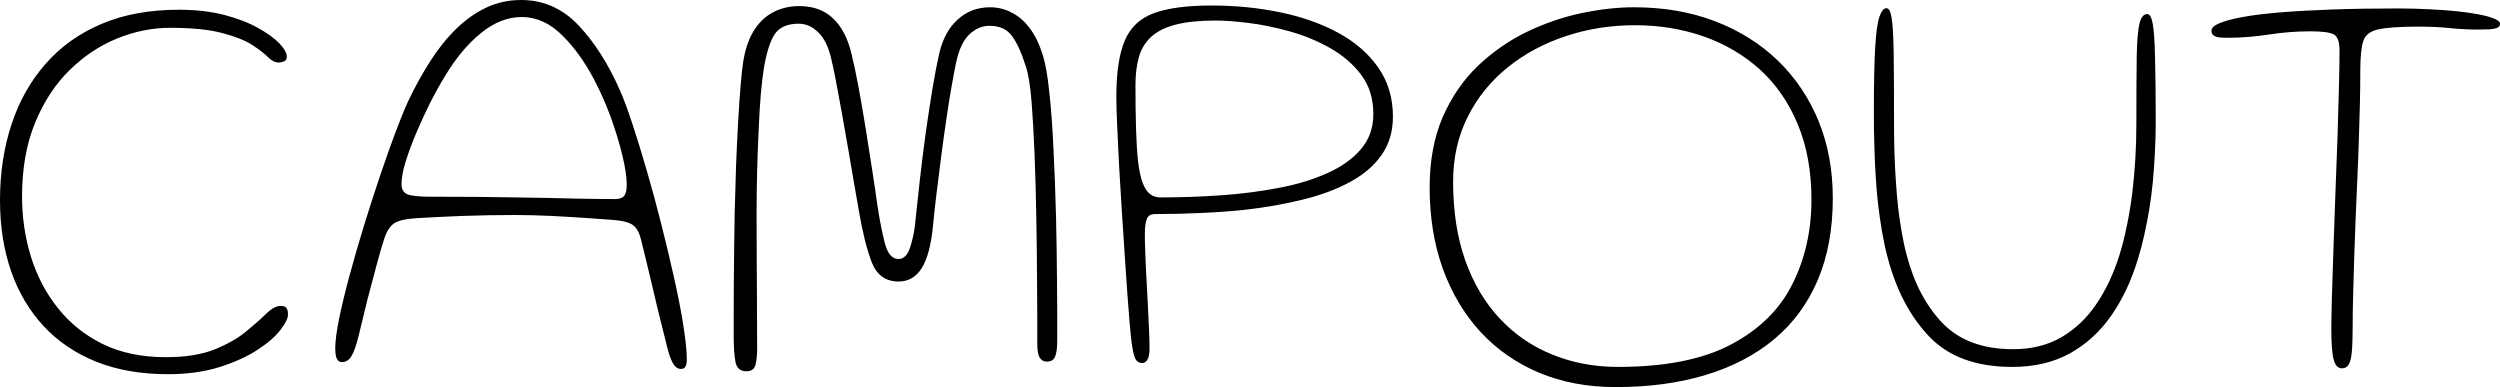 <svg xmlns="http://www.w3.org/2000/svg" viewBox="0 1.8 213.13 33" data-asc="0.645" width="213.13" height="33"><defs/><g><g fill="#000000"><g transform="translate(0, 0)"><path d="M14.30 33.70Q10.88 33.70 8.21 32.64Q5.55 31.57 3.73 29.61Q1.90 27.65 0.95 24.93Q0 22.20 0 18.88Q0 15.38 0.98 12.41Q1.95 9.45 3.88 7.25Q5.80 5.05 8.65 3.84Q11.50 2.63 15.25 2.63Q17.40 2.63 19.11 3.07Q20.83 3.52 22.01 4.19Q23.20 4.85 23.83 5.51Q24.45 6.17 24.45 6.63Q24.45 6.95 24.20 7.04Q23.95 7.13 23.75 7.13Q23.30 7.13 22.85 6.67Q22.40 6.22 21.53 5.65Q20.65 5.07 18.99 4.63Q17.32 4.17 14.50 4.17Q12.25 4.17 10.01 5.07Q7.78 5.97 5.94 7.77Q4.10 9.57 2.99 12.27Q1.88 14.97 1.88 18.55Q1.88 21.23 2.64 23.69Q3.40 26.15 4.94 28.07Q6.47 30 8.76 31.13Q11.05 32.25 14.13 32.25Q16.65 32.25 18.29 31.59Q19.93 30.93 20.98 30.06Q22.03 29.20 22.70 28.54Q23.38 27.88 23.93 27.88Q24.28 27.88 24.41 28.04Q24.55 28.20 24.55 28.63Q24.55 29.10 23.89 29.95Q23.23 30.80 21.91 31.65Q20.60 32.50 18.69 33.10Q16.78 33.70 14.30 33.70ZM58.05 33.25Q57.63 33.25 57.35 32.74Q57.08 32.23 56.88 31.40Q56.65 30.50 56.33 29.19Q56 27.88 55.68 26.50Q55.35 25.13 55.08 23.98Q54.80 22.82 54.65 22.23Q54.45 21.38 53.99 21.01Q53.53 20.65 52.28 20.55Q51.65 20.50 50.21 20.40Q48.78 20.30 47.06 20.21Q45.35 20.13 43.88 20.13Q41.65 20.13 39.38 20.21Q37.10 20.30 35.50 20.40Q34.18 20.48 33.63 20.82Q33.08 21.17 32.75 22.17Q32.45 23.10 32.08 24.49Q31.70 25.88 31.31 27.40Q30.93 28.93 30.60 30.32Q30.28 31.65 29.96 32.16Q29.65 32.67 29.15 32.67Q28.98 32.67 28.84 32.55Q28.70 32.42 28.64 32.16Q28.58 31.90 28.58 31.50Q28.58 30.63 28.90 29.01Q29.23 27.40 29.78 25.36Q30.33 23.32 31.00 21.13Q31.68 18.92 32.38 16.85Q33.08 14.77 33.71 13.09Q34.35 11.40 34.80 10.42Q35.68 8.57 36.69 7Q37.70 5.42 38.89 4.26Q40.08 3.10 41.45 2.45Q42.83 1.80 44.43 1.80Q47.28 1.80 49.33 3.97Q51.38 6.15 52.85 9.50Q53.30 10.50 53.89 12.29Q54.48 14.07 55.13 16.31Q55.78 18.55 56.38 20.92Q56.98 23.30 57.48 25.54Q57.98 27.77 58.26 29.57Q58.55 31.38 58.55 32.42Q58.55 32.85 58.44 33.05Q58.33 33.25 58.05 33.25M52.43 18.77Q53 18.77 53.21 18.50Q53.43 18.23 53.43 17.55Q53.43 16.57 53.06 15.06Q52.70 13.55 52.08 11.82Q51.45 10.10 50.63 8.55Q49.45 6.30 47.89 4.77Q46.33 3.25 44.48 3.25Q42.68 3.25 40.99 4.63Q39.30 6 37.90 8.35Q37.30 9.32 36.66 10.59Q36.03 11.85 35.48 13.15Q34.93 14.45 34.58 15.59Q34.23 16.73 34.23 17.50Q34.23 18.13 34.70 18.35Q35.18 18.57 36.75 18.57Q40.95 18.57 43.96 18.63Q46.98 18.67 49.04 18.73Q51.10 18.77 52.43 18.77ZM63.63 33.45Q62.85 33.45 62.70 32.65Q62.55 31.85 62.55 30.55Q62.55 29.50 62.55 28.27Q62.55 27.05 62.56 25.70Q62.58 24.35 62.59 22.92Q62.60 21.50 62.63 20.07Q62.68 17.95 62.75 15.93Q62.83 13.90 62.93 12.14Q63.03 10.38 63.14 9.07Q63.25 7.77 63.35 7.13Q63.60 5.50 64.25 4.44Q64.90 3.38 65.90 2.85Q66.90 2.32 68.15 2.32Q69.93 2.32 71.03 3.38Q72.13 4.42 72.60 6.42Q72.88 7.55 73.19 9.22Q73.50 10.90 73.80 12.75Q74.10 14.60 74.36 16.32Q74.63 18.05 74.80 19.30Q75.08 21.15 75.43 22.51Q75.78 23.88 76.60 23.88Q77.28 23.88 77.60 22.86Q77.93 21.85 78.03 20.73Q78.20 19.15 78.41 17.21Q78.63 15.27 78.90 13.27Q79.18 11.27 79.48 9.45Q79.78 7.63 80.10 6.25Q80.53 4.47 81.66 3.45Q82.80 2.42 84.40 2.42Q85.40 2.42 86.26 2.88Q87.13 3.32 87.80 4.22Q88.48 5.13 88.90 6.50Q89.23 7.52 89.45 9.60Q89.68 11.67 89.81 14.45Q89.95 17.23 90.03 20.35Q90.05 21.65 90.08 22.98Q90.10 24.30 90.11 25.64Q90.13 26.98 90.13 28.27Q90.13 29.57 90.13 30.85Q90.13 31.77 89.95 32.20Q89.78 32.63 89.23 32.63Q88.85 32.63 88.64 32.29Q88.43 31.95 88.43 31.13Q88.43 29.95 88.43 28.65Q88.43 27.35 88.41 25.99Q88.40 24.63 88.39 23.23Q88.38 21.82 88.35 20.45Q88.30 17.60 88.20 15.01Q88.10 12.42 87.94 10.44Q87.78 8.45 87.45 7.45Q86.90 5.70 86.26 4.85Q85.63 4 84.35 4Q83.43 4 82.65 4.72Q81.88 5.45 81.53 7.05Q81.35 7.88 81.13 9.15Q80.90 10.42 80.68 11.96Q80.45 13.50 80.24 15.13Q80.03 16.75 79.84 18.30Q79.65 19.85 79.53 21.13Q79.30 23.48 78.59 24.64Q77.88 25.80 76.60 25.80Q74.95 25.80 74.31 24.14Q73.68 22.48 73.23 19.82Q73.05 18.80 72.80 17.36Q72.55 15.93 72.28 14.32Q72 12.72 71.73 11.21Q71.45 9.70 71.23 8.52Q71 7.35 70.85 6.75Q70.50 5.27 69.75 4.55Q69 3.82 68.10 3.82Q66.65 3.82 66.05 4.71Q65.45 5.60 65.10 7.75Q64.98 8.52 64.86 9.84Q64.75 11.15 64.68 12.80Q64.60 14.45 64.55 16.29Q64.50 18.13 64.50 20Q64.50 21.88 64.51 23.65Q64.53 25.43 64.53 26.98Q64.53 28.52 64.54 29.68Q64.55 30.82 64.55 31.45Q64.55 32.33 64.41 32.89Q64.28 33.45 63.63 33.45ZM97.38 32.75Q97.05 32.75 96.86 32.50Q96.67 32.25 96.55 31.50Q96.42 30.75 96.30 29.30Q96.22 28.38 96.11 26.85Q96 25.32 95.88 23.48Q95.75 21.63 95.63 19.66Q95.50 17.70 95.40 15.85Q95.30 14 95.24 12.49Q95.17 10.97 95.17 10.05Q95.17 6.95 95.89 5.26Q96.60 3.57 98.38 2.92Q100.15 2.27 103.30 2.27Q106.35 2.27 109.14 2.85Q111.92 3.42 114.09 4.60Q116.25 5.77 117.50 7.56Q118.75 9.35 118.75 11.75Q118.75 13.63 117.79 15Q116.83 16.38 115.10 17.31Q113.38 18.25 111.05 18.82Q108.72 19.40 106 19.70Q104.22 19.88 102.33 19.96Q100.42 20.05 98.45 20.05Q97.92 20.05 97.76 20.49Q97.60 20.92 97.60 21.75Q97.60 22.42 97.64 23.42Q97.67 24.43 97.74 25.57Q97.80 26.73 97.86 27.85Q97.92 28.98 97.96 29.93Q98 30.88 98 31.48Q98 32.15 97.83 32.45Q97.65 32.75 97.38 32.75M98.92 18.63Q101.50 18.63 104.09 18.45Q106.67 18.27 109.01 17.82Q111.35 17.38 113.16 16.56Q114.97 15.75 116.03 14.51Q117.08 13.27 117.08 11.52Q117.08 9.55 116.04 8.17Q115 6.80 113.38 5.89Q111.75 4.97 109.90 4.46Q108.05 3.95 106.39 3.75Q104.72 3.55 103.67 3.55Q101.58 3.55 100.22 3.90Q98.88 4.25 98.13 4.95Q97.38 5.65 97.09 6.67Q96.80 7.70 96.80 9.07Q96.80 11.22 96.85 12.82Q96.90 14.43 97.02 15.54Q97.15 16.65 97.39 17.32Q97.63 18 98 18.31Q98.38 18.63 98.92 18.63ZM137.75 34.80Q134.15 34.80 131.22 33.58Q128.30 32.35 126.21 30.09Q124.13 27.82 123 24.70Q121.88 21.57 121.88 17.80Q121.88 14.35 123 11.77Q124.13 9.20 126 7.41Q127.88 5.63 130.16 4.52Q132.45 3.42 134.82 2.92Q137.20 2.42 139.30 2.42Q143.10 2.42 146.21 3.61Q149.32 4.80 151.57 6.97Q153.82 9.15 155.04 12.13Q156.25 15.10 156.25 18.70Q156.25 22.67 154.96 25.69Q153.68 28.70 151.24 30.73Q148.80 32.75 145.40 33.77Q142 34.80 137.75 34.80M137.93 33.08Q143.97 33.08 147.59 31.16Q151.20 29.25 152.81 26.01Q154.43 22.77 154.43 18.82Q154.43 15.18 153.26 12.39Q152.10 9.60 150.03 7.72Q147.95 5.85 145.22 4.90Q142.50 3.95 139.38 3.95Q136.28 3.95 133.49 4.88Q130.70 5.80 128.54 7.54Q126.38 9.27 125.13 11.75Q123.88 14.22 123.88 17.30Q123.88 21.07 124.92 24.01Q125.97 26.95 127.86 28.96Q129.75 30.98 132.32 32.02Q134.90 33.08 137.93 33.08ZM171.55 33.08Q166.95 33.08 164.49 30.51Q162.03 27.95 160.93 23.77Q160.65 22.73 160.45 21.57Q160.25 20.42 160.11 19.21Q159.97 18 159.90 16.73Q159.82 15.45 159.79 14.13Q159.75 12.80 159.75 11.42Q159.75 7.85 159.86 5.91Q159.97 3.97 160.22 3.24Q160.47 2.50 160.82 2.50Q161.13 2.50 161.26 3.30Q161.40 4.10 161.44 6.26Q161.47 8.42 161.47 12.52Q161.47 13.75 161.51 14.95Q161.55 16.15 161.63 17.29Q161.70 18.42 161.82 19.51Q161.95 20.60 162.13 21.61Q162.30 22.63 162.55 23.55Q163.50 27.18 165.64 29.38Q167.78 31.57 171.63 31.57Q173.97 31.57 175.72 30.56Q177.47 29.55 178.70 27.75Q179.93 25.95 180.68 23.57Q181.05 22.38 181.32 21.04Q181.60 19.70 181.78 18.27Q181.95 16.85 182.04 15.36Q182.13 13.88 182.13 12.35Q182.13 8.63 182.16 6.60Q182.20 4.57 182.40 3.79Q182.60 3 183.05 3Q183.38 3 183.53 3.85Q183.68 4.70 183.72 6.72Q183.78 8.75 183.78 12.25Q183.78 13.52 183.71 14.77Q183.65 16.02 183.54 17.23Q183.43 18.42 183.24 19.57Q183.05 20.73 182.81 21.81Q182.57 22.90 182.25 23.92Q181.43 26.63 180 28.69Q178.57 30.75 176.49 31.91Q174.40 33.08 171.55 33.08ZM199.65 33.20Q199.15 33.20 198.95 32.46Q198.75 31.73 198.75 29.82Q198.75 28.90 198.80 27.11Q198.85 25.32 198.93 23.04Q199 20.75 199.10 18.25Q199.20 15.75 199.28 13.40Q199.35 11.05 199.40 9.15Q199.45 7.25 199.45 6.15Q199.45 5 198.97 4.74Q198.50 4.47 196.95 4.47Q195.18 4.47 193.39 4.75Q191.60 5.02 189.93 5.02Q189.53 5.02 189.20 4.99Q188.88 4.95 188.70 4.81Q188.53 4.67 188.53 4.42Q188.53 4.07 189.19 3.79Q189.85 3.50 191.14 3.26Q192.43 3.02 194.35 2.86Q196.28 2.70 198.80 2.61Q201.32 2.52 204.43 2.52Q205.80 2.52 207.09 2.59Q208.38 2.65 209.47 2.76Q210.57 2.88 211.39 3.04Q212.20 3.20 212.66 3.40Q213.13 3.60 213.13 3.82Q213.13 4.07 212.89 4.17Q212.65 4.27 212.24 4.30Q211.82 4.32 211.28 4.32Q210.05 4.32 208.89 4.20Q207.72 4.07 206.20 4.07Q203.82 4.07 202.78 4.30Q201.72 4.52 201.47 5.31Q201.22 6.10 201.22 7.82Q201.22 9.02 201.19 10.49Q201.15 11.95 201.10 13.60Q201.05 15.25 200.97 16.99Q200.90 18.73 200.82 20.45Q200.75 22.17 200.70 23.81Q200.65 25.45 200.61 26.90Q200.57 28.35 200.57 29.52Q200.57 30.98 200.50 31.77Q200.43 32.58 200.22 32.89Q200.03 33.20 199.65 33.20Z"/></g></g></g></svg>